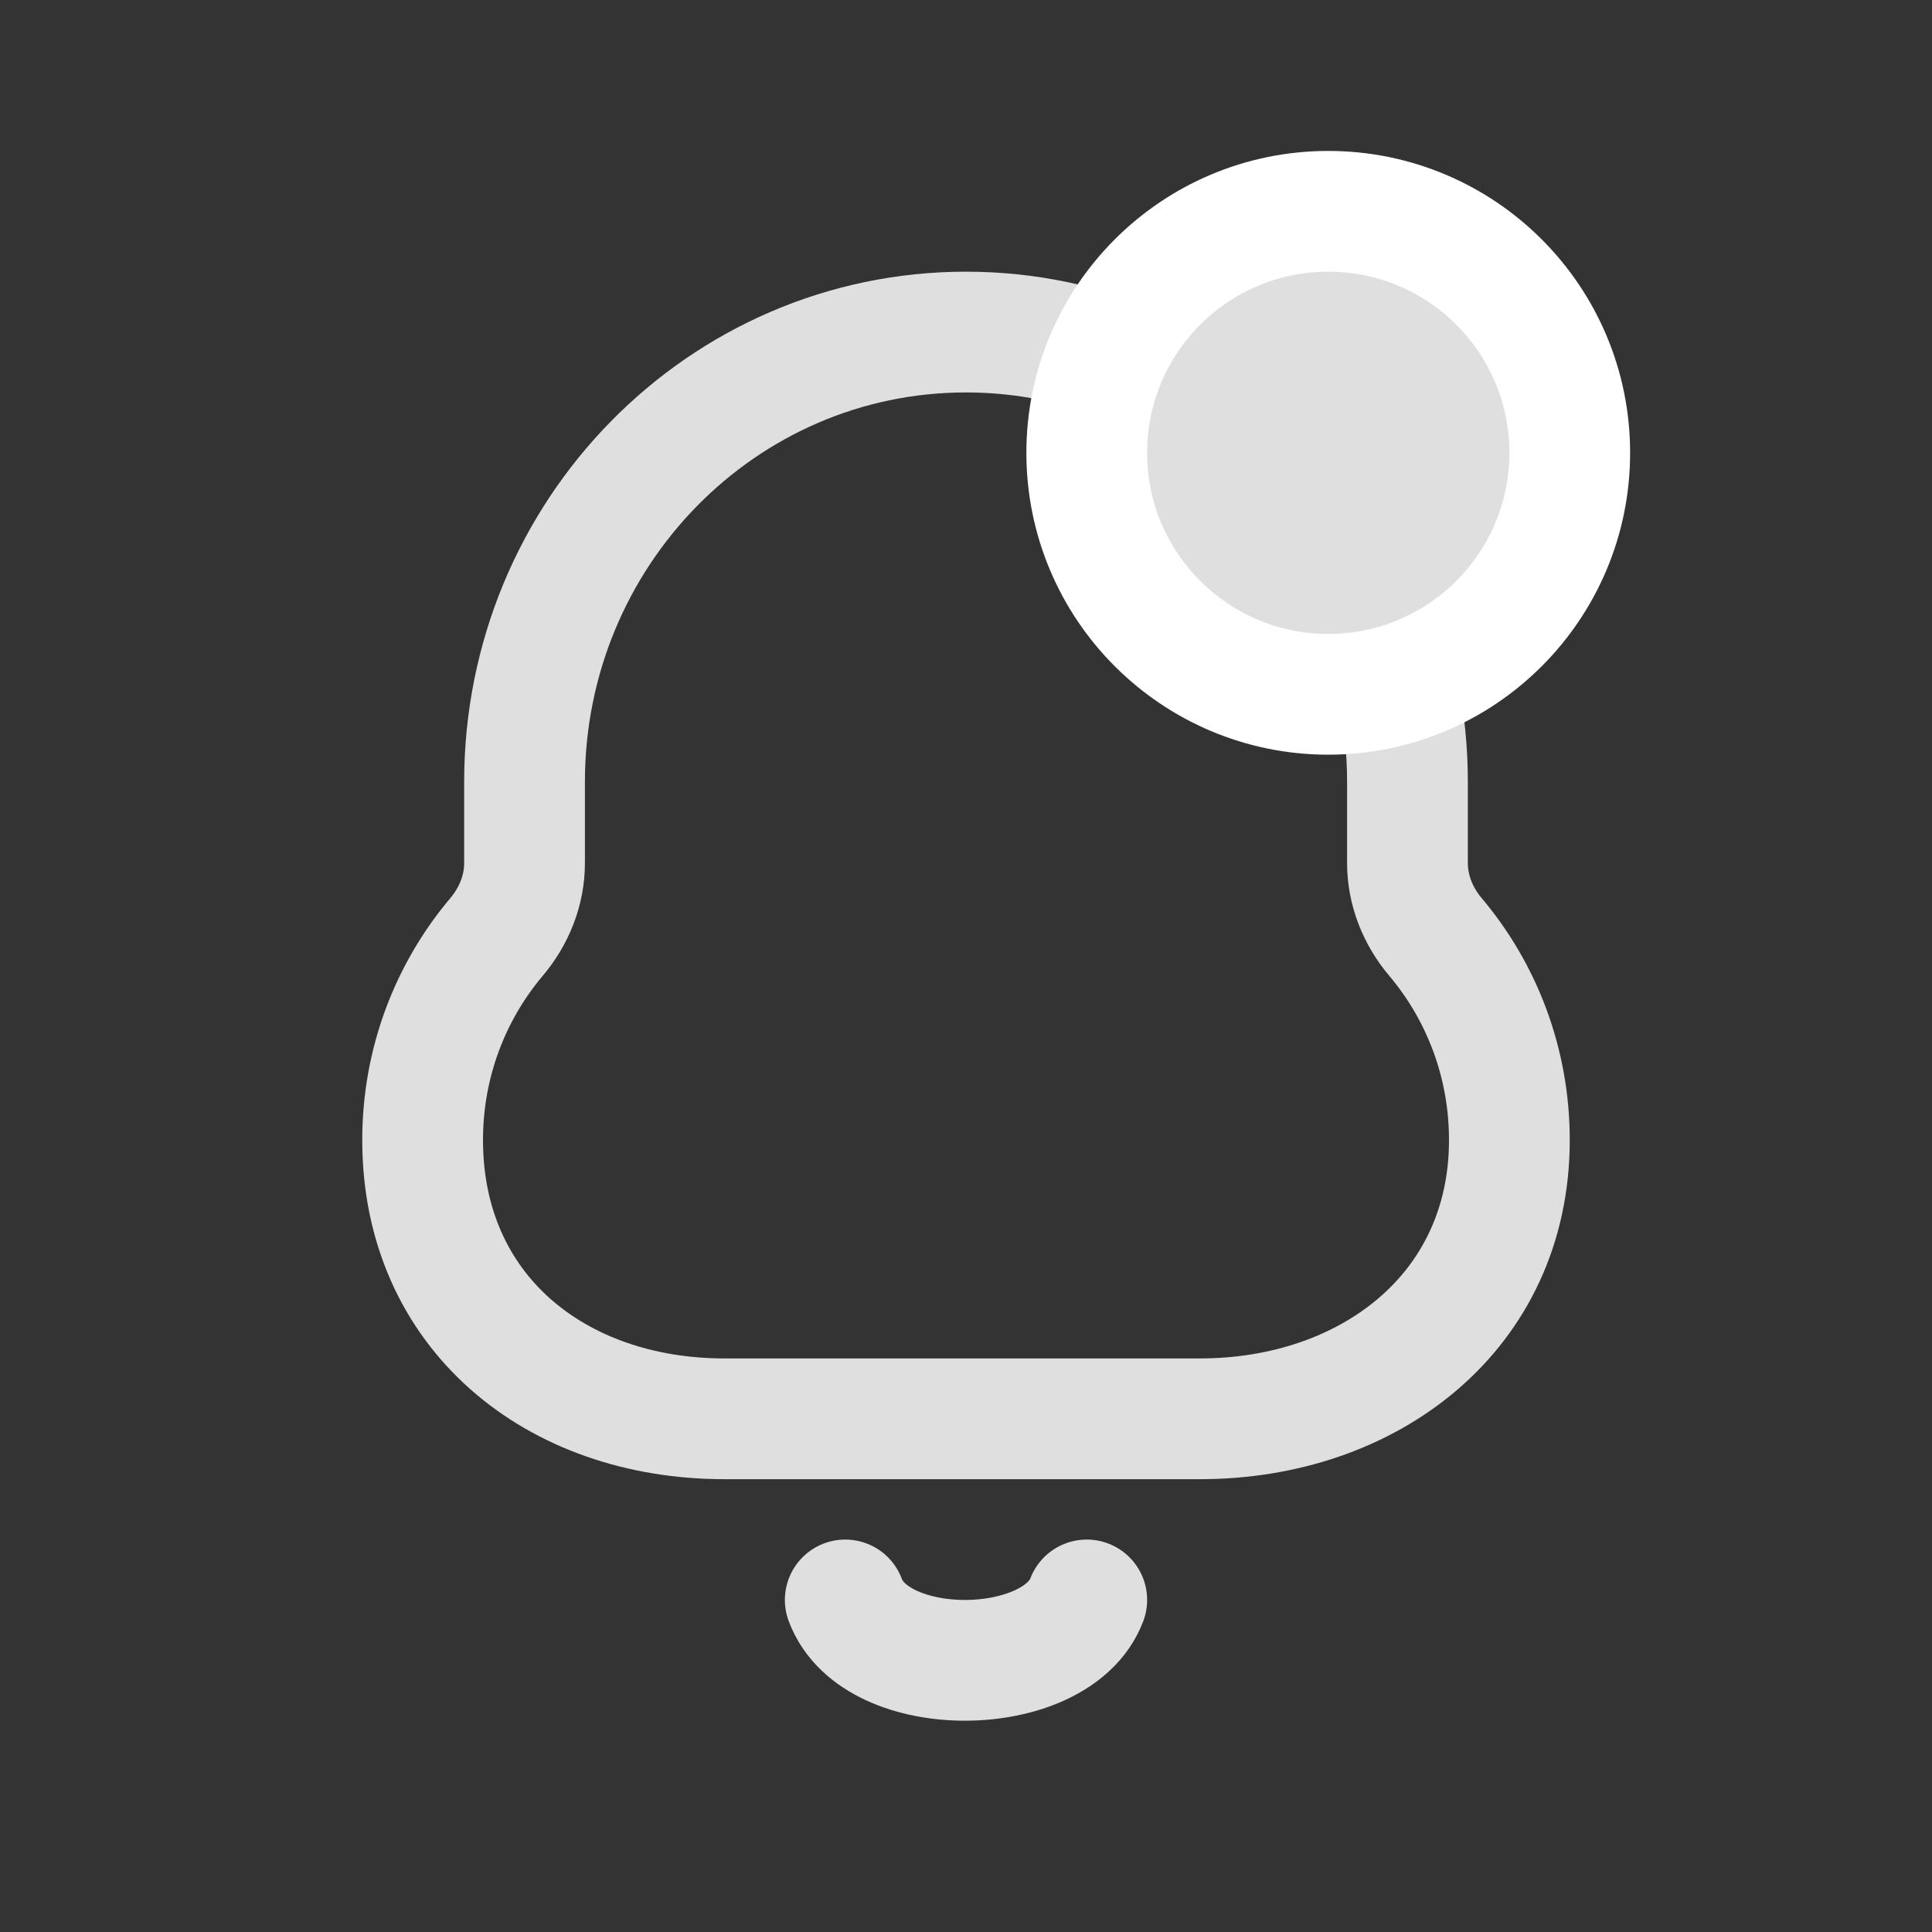 <svg width="32" height="32" viewBox="0 0 32 32" fill="none" xmlns="http://www.w3.org/2000/svg">
<rect x="0" y="0" width="32" height="32" fill="#333333" stroke="none"/>
<path fill-rule="evenodd" clip-rule="evenodd" d="M8.225 15.518C8.514 15.176 8.688 14.745 8.688 14.297V14.297V12.952C8.688 8.836 11.961 5.5 16 5.5C20.039 5.5 23.312 8.836 23.312 12.952V14.297V14.297C23.312 14.745 23.486 15.176 23.775 15.518C24.538 16.422 25 17.597 25 18.883C25 21.732 22.671 23.5 19.875 23.5H12C9.204 23.5 7 21.732 7 18.883C7 17.597 7.462 16.422 8.225 15.518Z" stroke="#DFDFDF" stroke-width="2"/>
<path d="M14 26.5C14.5 27.852 17.5 27.815 18 26.5" stroke="#DFDFDF" stroke-width="2" stroke-linecap="round"/>
<circle cx="22" cy="7.5" r="4" fill="#DFDFDF" stroke="white" stroke-width="2"/>
</svg>
